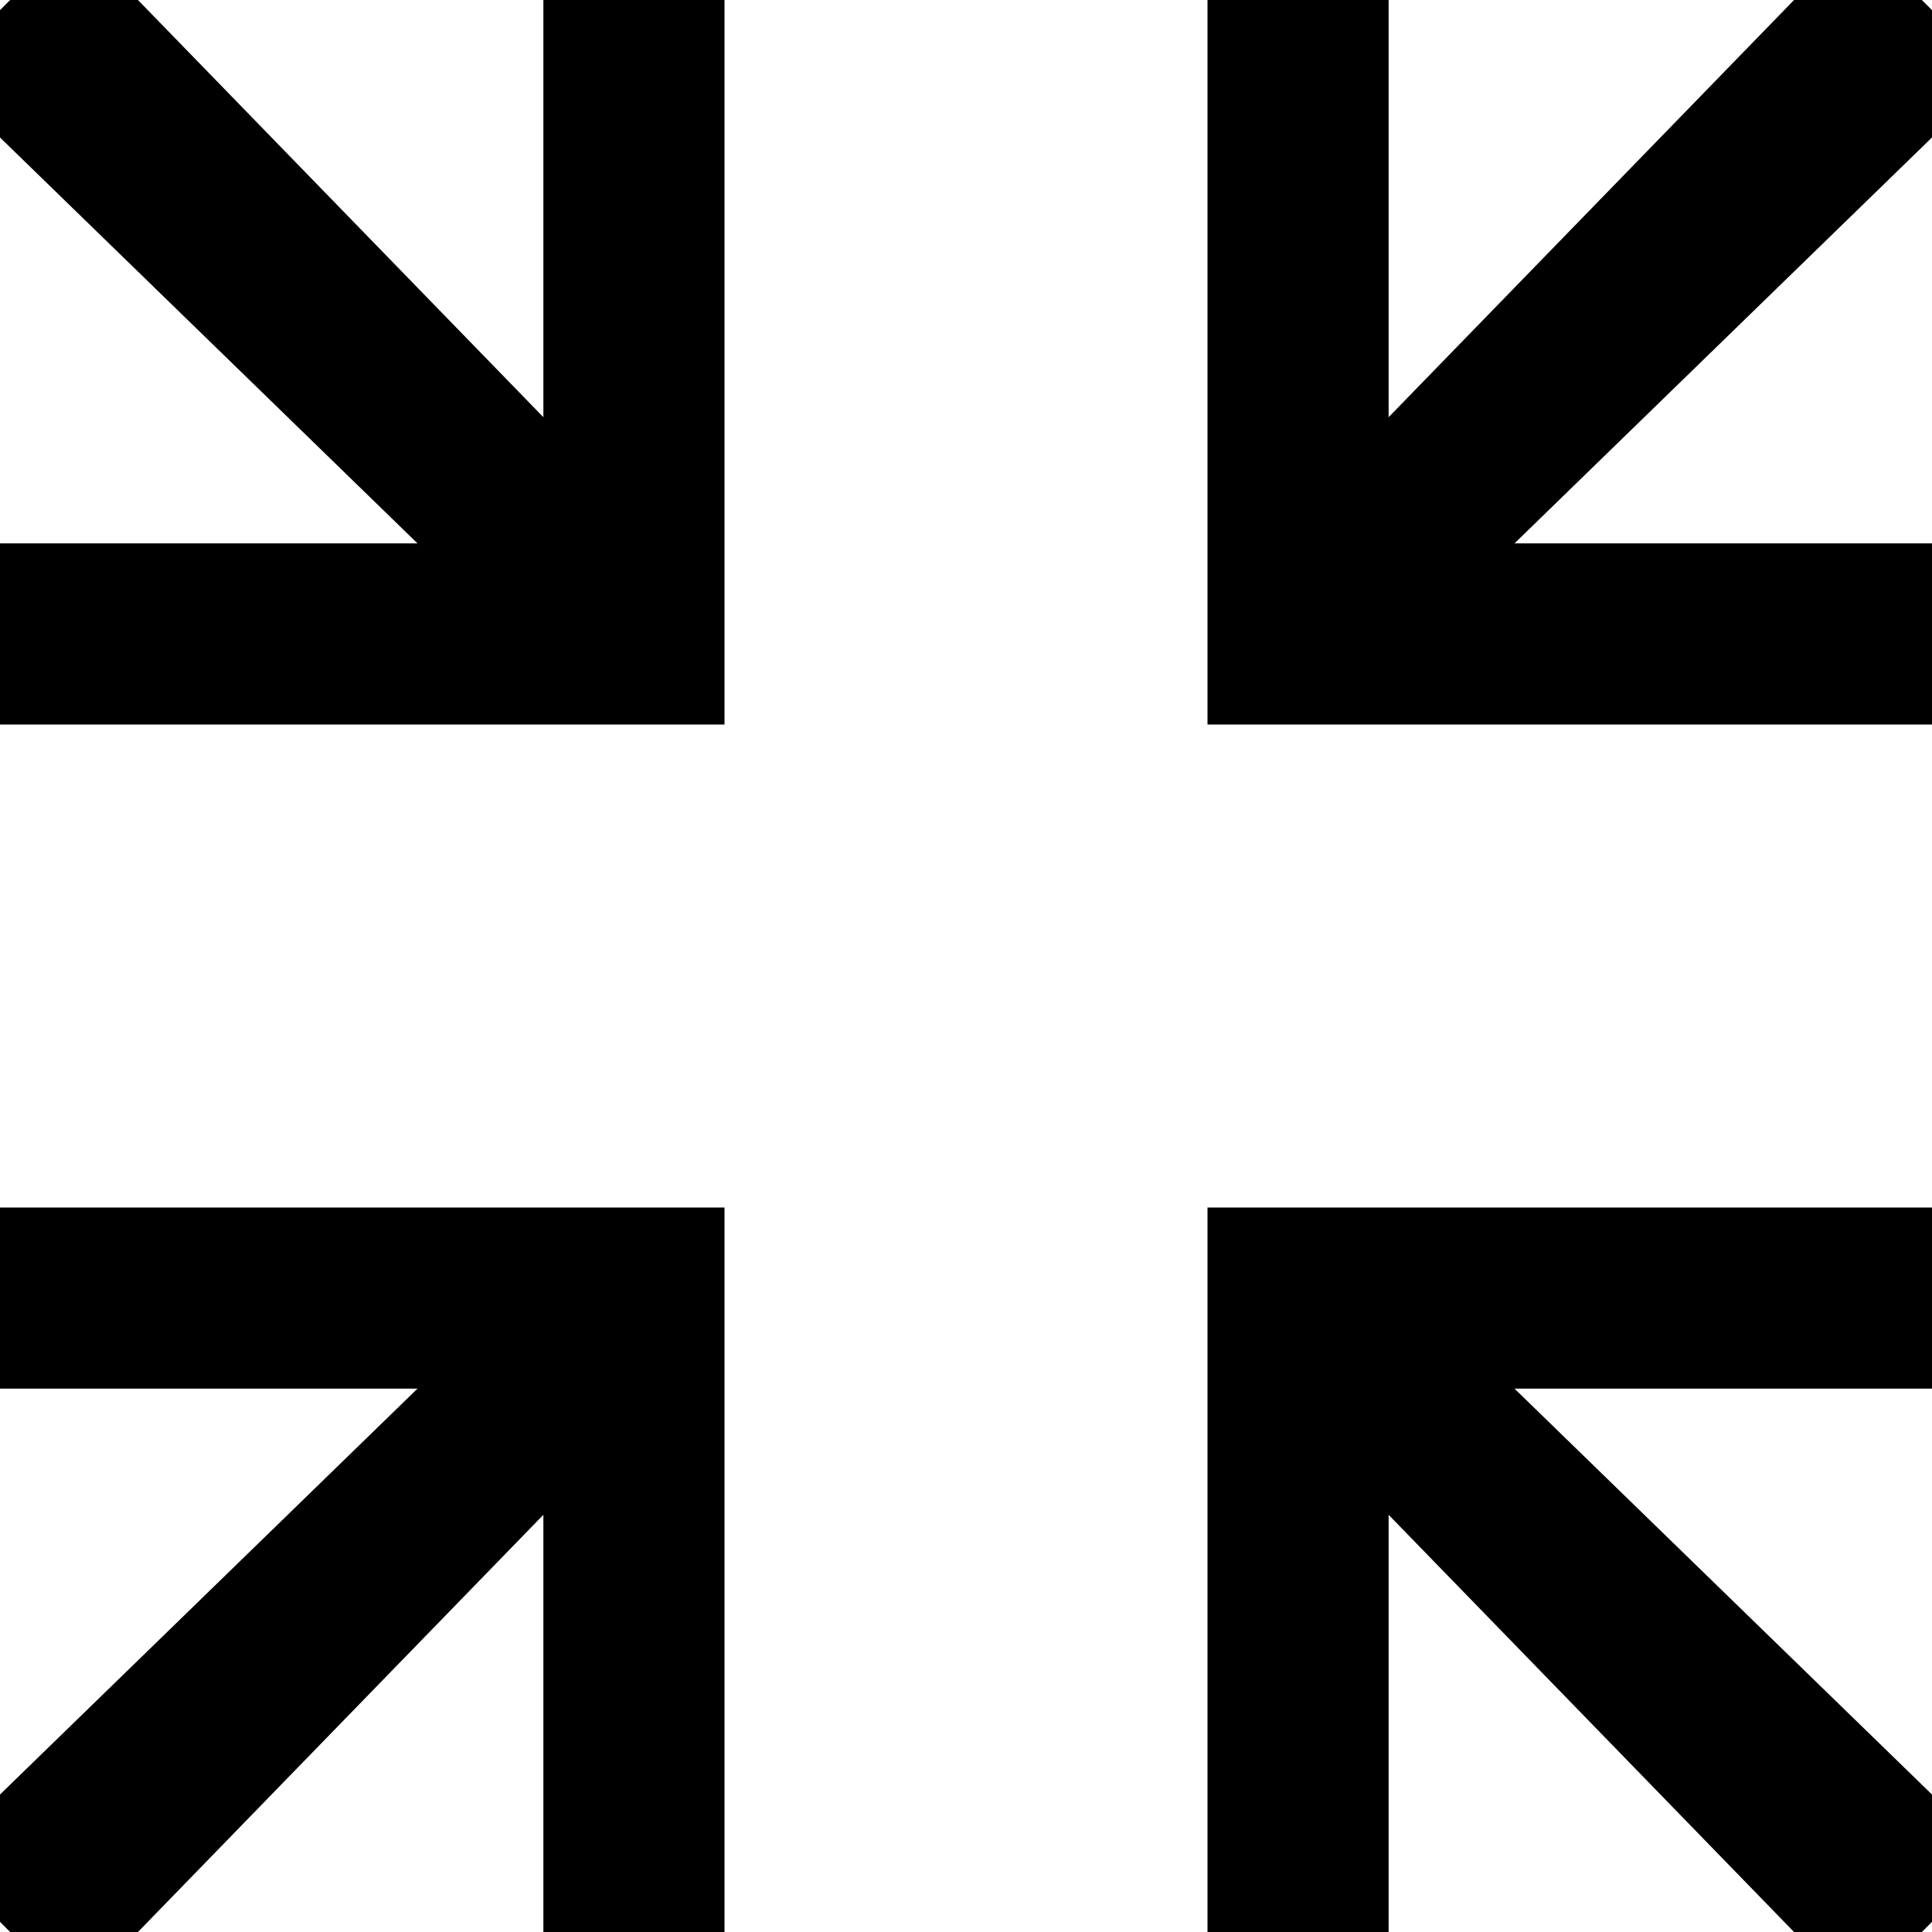 <?xml version="1.0" encoding="utf-8"?>
<!-- Generated by IcoMoon.io -->
<!DOCTYPE svg PUBLIC "-//W3C//DTD SVG 1.1//EN" "http://www.w3.org/Graphics/SVG/1.1/DTD/svg11.dtd">
<svg version="1.1" xmlns="http://www.w3.org/2000/svg" xmlns:xlink="http://www.w3.org/1999/xlink" width="32" height="32" viewBox="0 0 32 32">
<path fill="rgb(0, 0, 0)" d="M20 20h12v3h-6.915l6.915 6.723v2.109l-0.168 0.168h-2.117l-6.715-6.91v6.91h-3v-12zM0 23h6.915l-6.915 6.723v2.109l0.168 0.168h2.117l6.715-6.91v6.91h3v-12h-12v3zM9 6.91l-6.715-6.91h-2.117l-0.168 0.168v2.109l6.915 6.723h-6.915v3h12v-12h-3v6.91zM32 0.168l-0.168-0.168h-2.117l-6.715 6.91v-6.91h-3v12h12v-3h-6.915l6.915-6.723v-2.109z"></path>
</svg>
